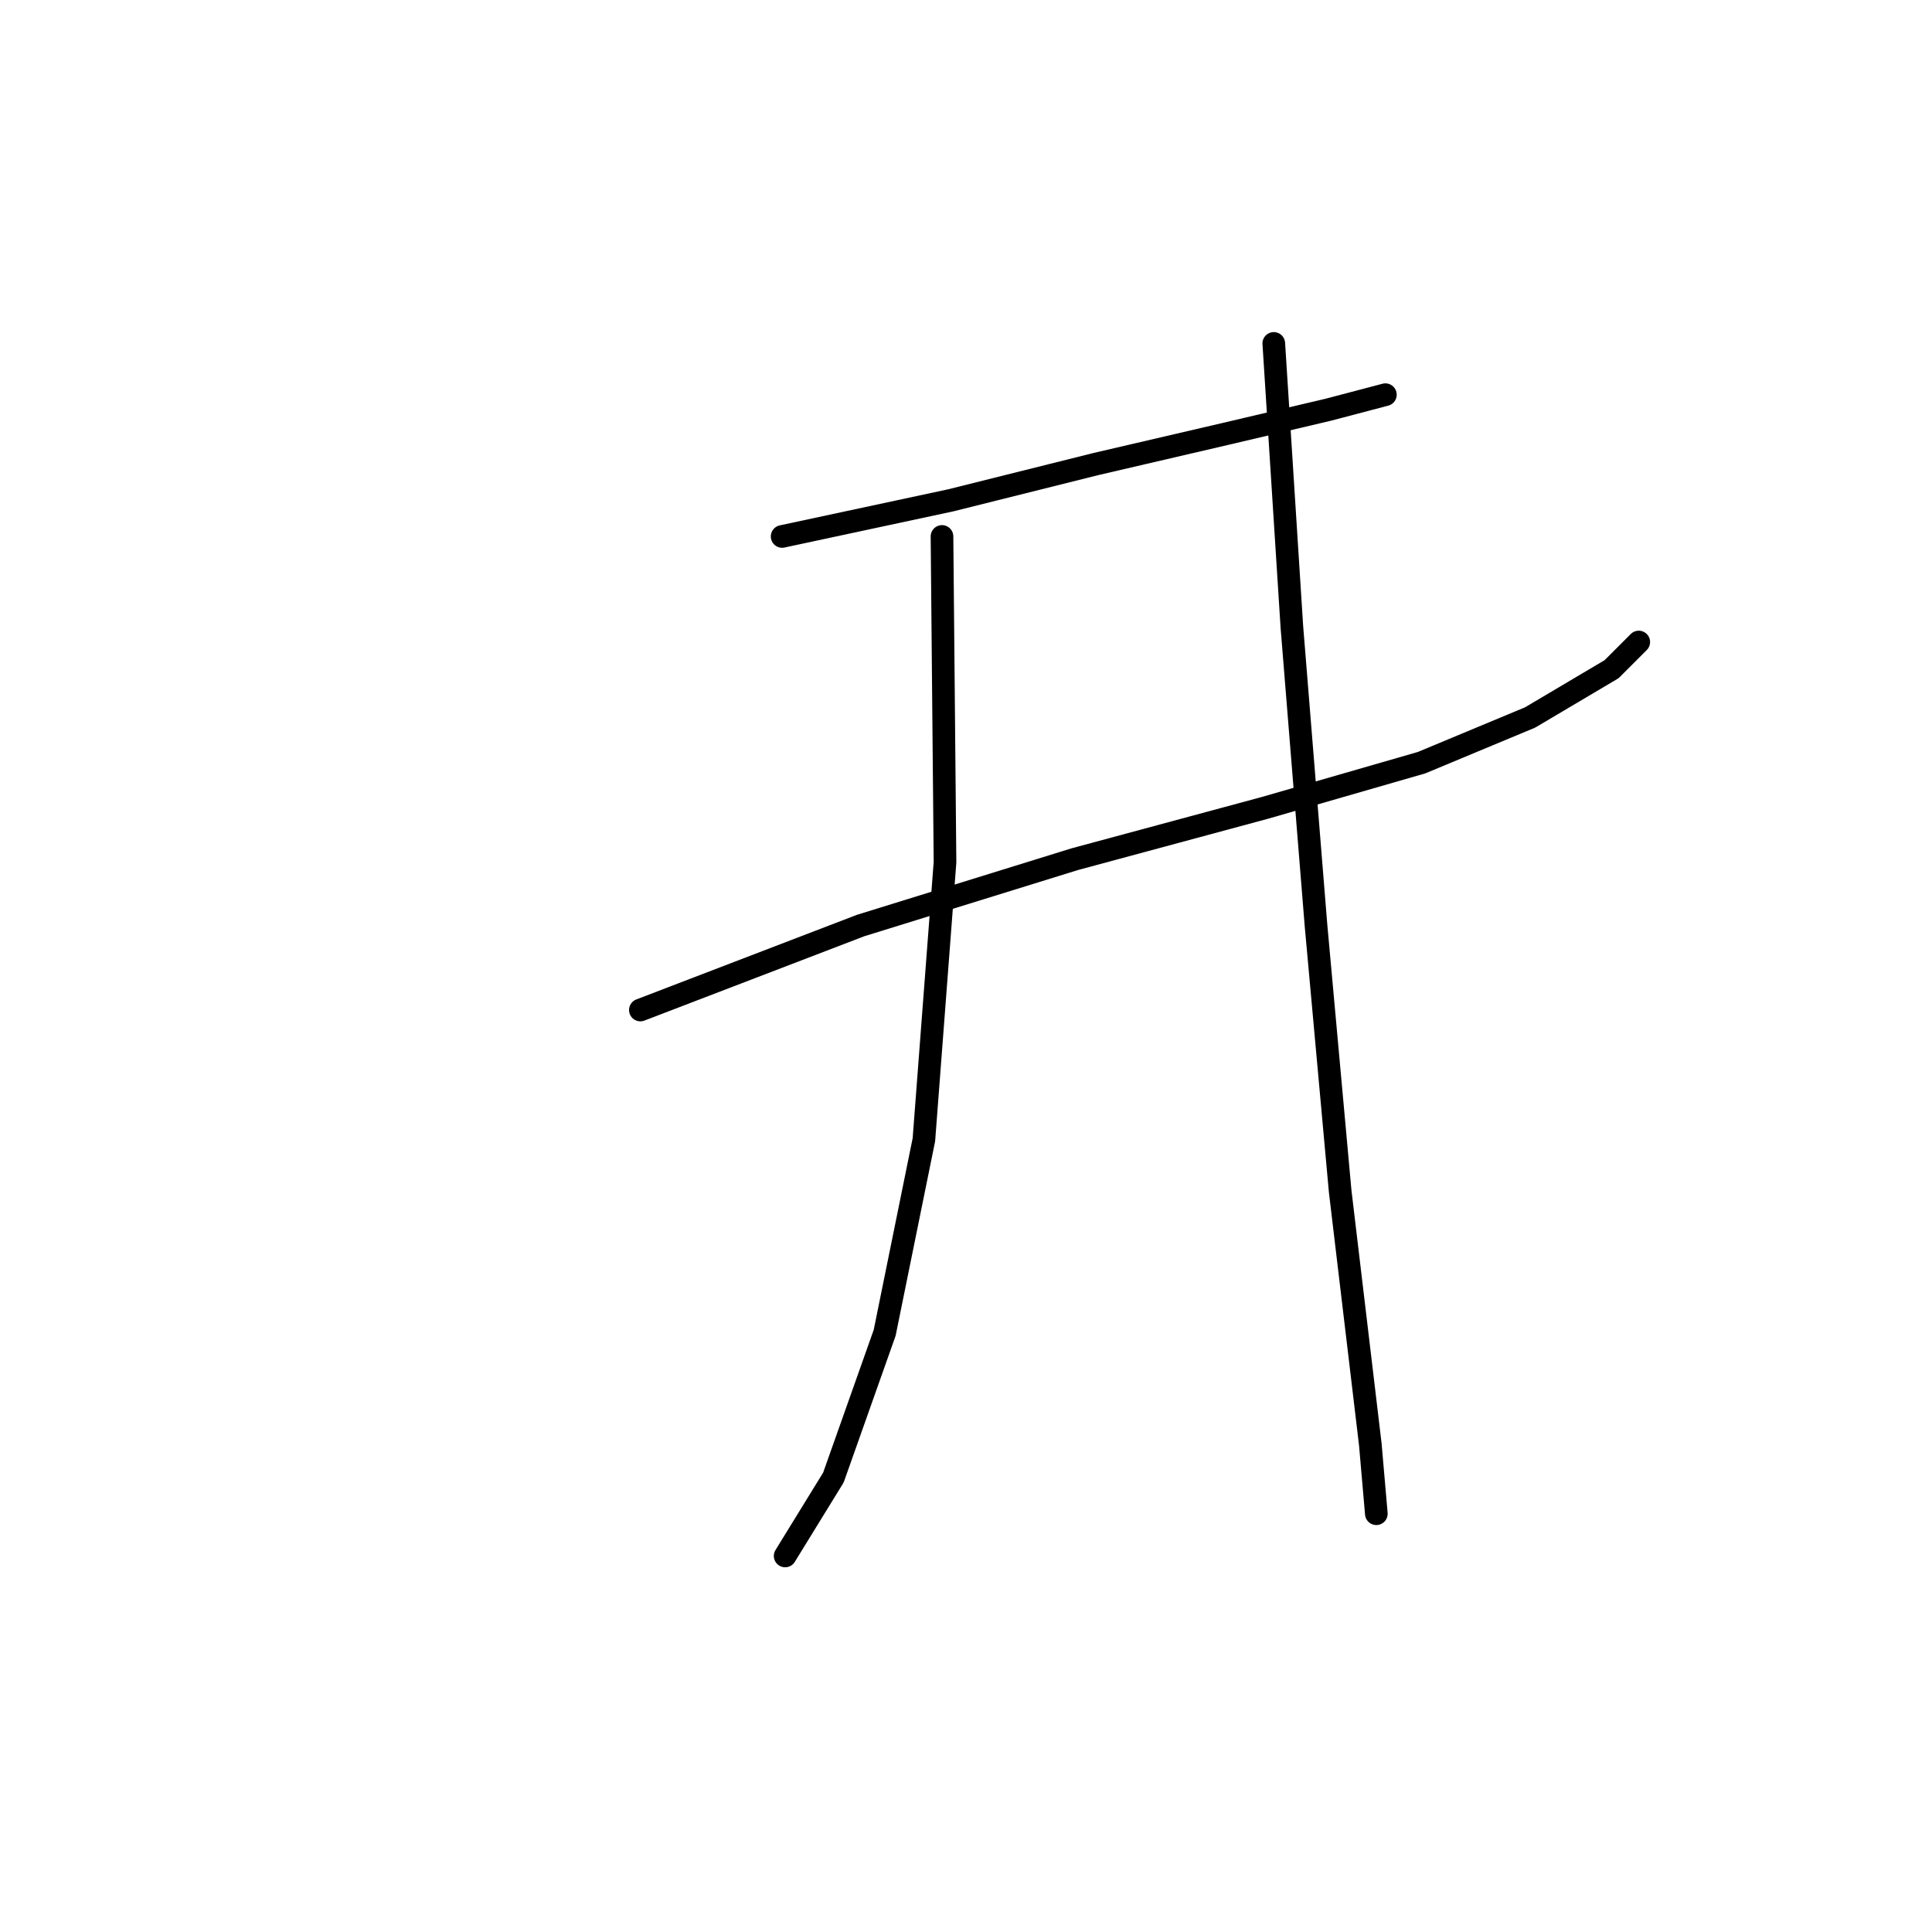 <?xml version="1.0" standalone="no"?>
    <svg width="256" height="256" xmlns="http://www.w3.org/2000/svg" version="1.1">
    <polyline stroke="black" stroke-width="3" stroke-linecap="round" fill="transparent" stroke-linejoin="round" points="103.637 71.083 126.018 66.287 145.203 61.491 162.388 57.494 175.977 54.297 183.571 52.298 183.571 52.298 " />
        <polyline stroke="black" stroke-width="3" stroke-linecap="round" fill="transparent" stroke-linejoin="round" points="84.852 133.832 114.028 122.641 142.405 113.848 167.584 107.053 188.367 101.058 202.755 95.063 213.547 88.669 217.144 85.071 217.144 85.071 " />
        <polyline stroke="black" stroke-width="3" stroke-linecap="round" fill="transparent" stroke-linejoin="round" points="124.819 71.083 125.219 114.248 122.421 151.018 117.225 176.597 110.431 195.781 104.036 206.172 104.036 206.172 " />
        <polyline stroke="black" stroke-width="3" stroke-linecap="round" fill="transparent" stroke-linejoin="round" points="168.783 45.504 171.181 83.073 174.379 122.641 177.576 157.812 181.573 191.385 182.372 200.577 182.372 200.577 " />
        </svg>